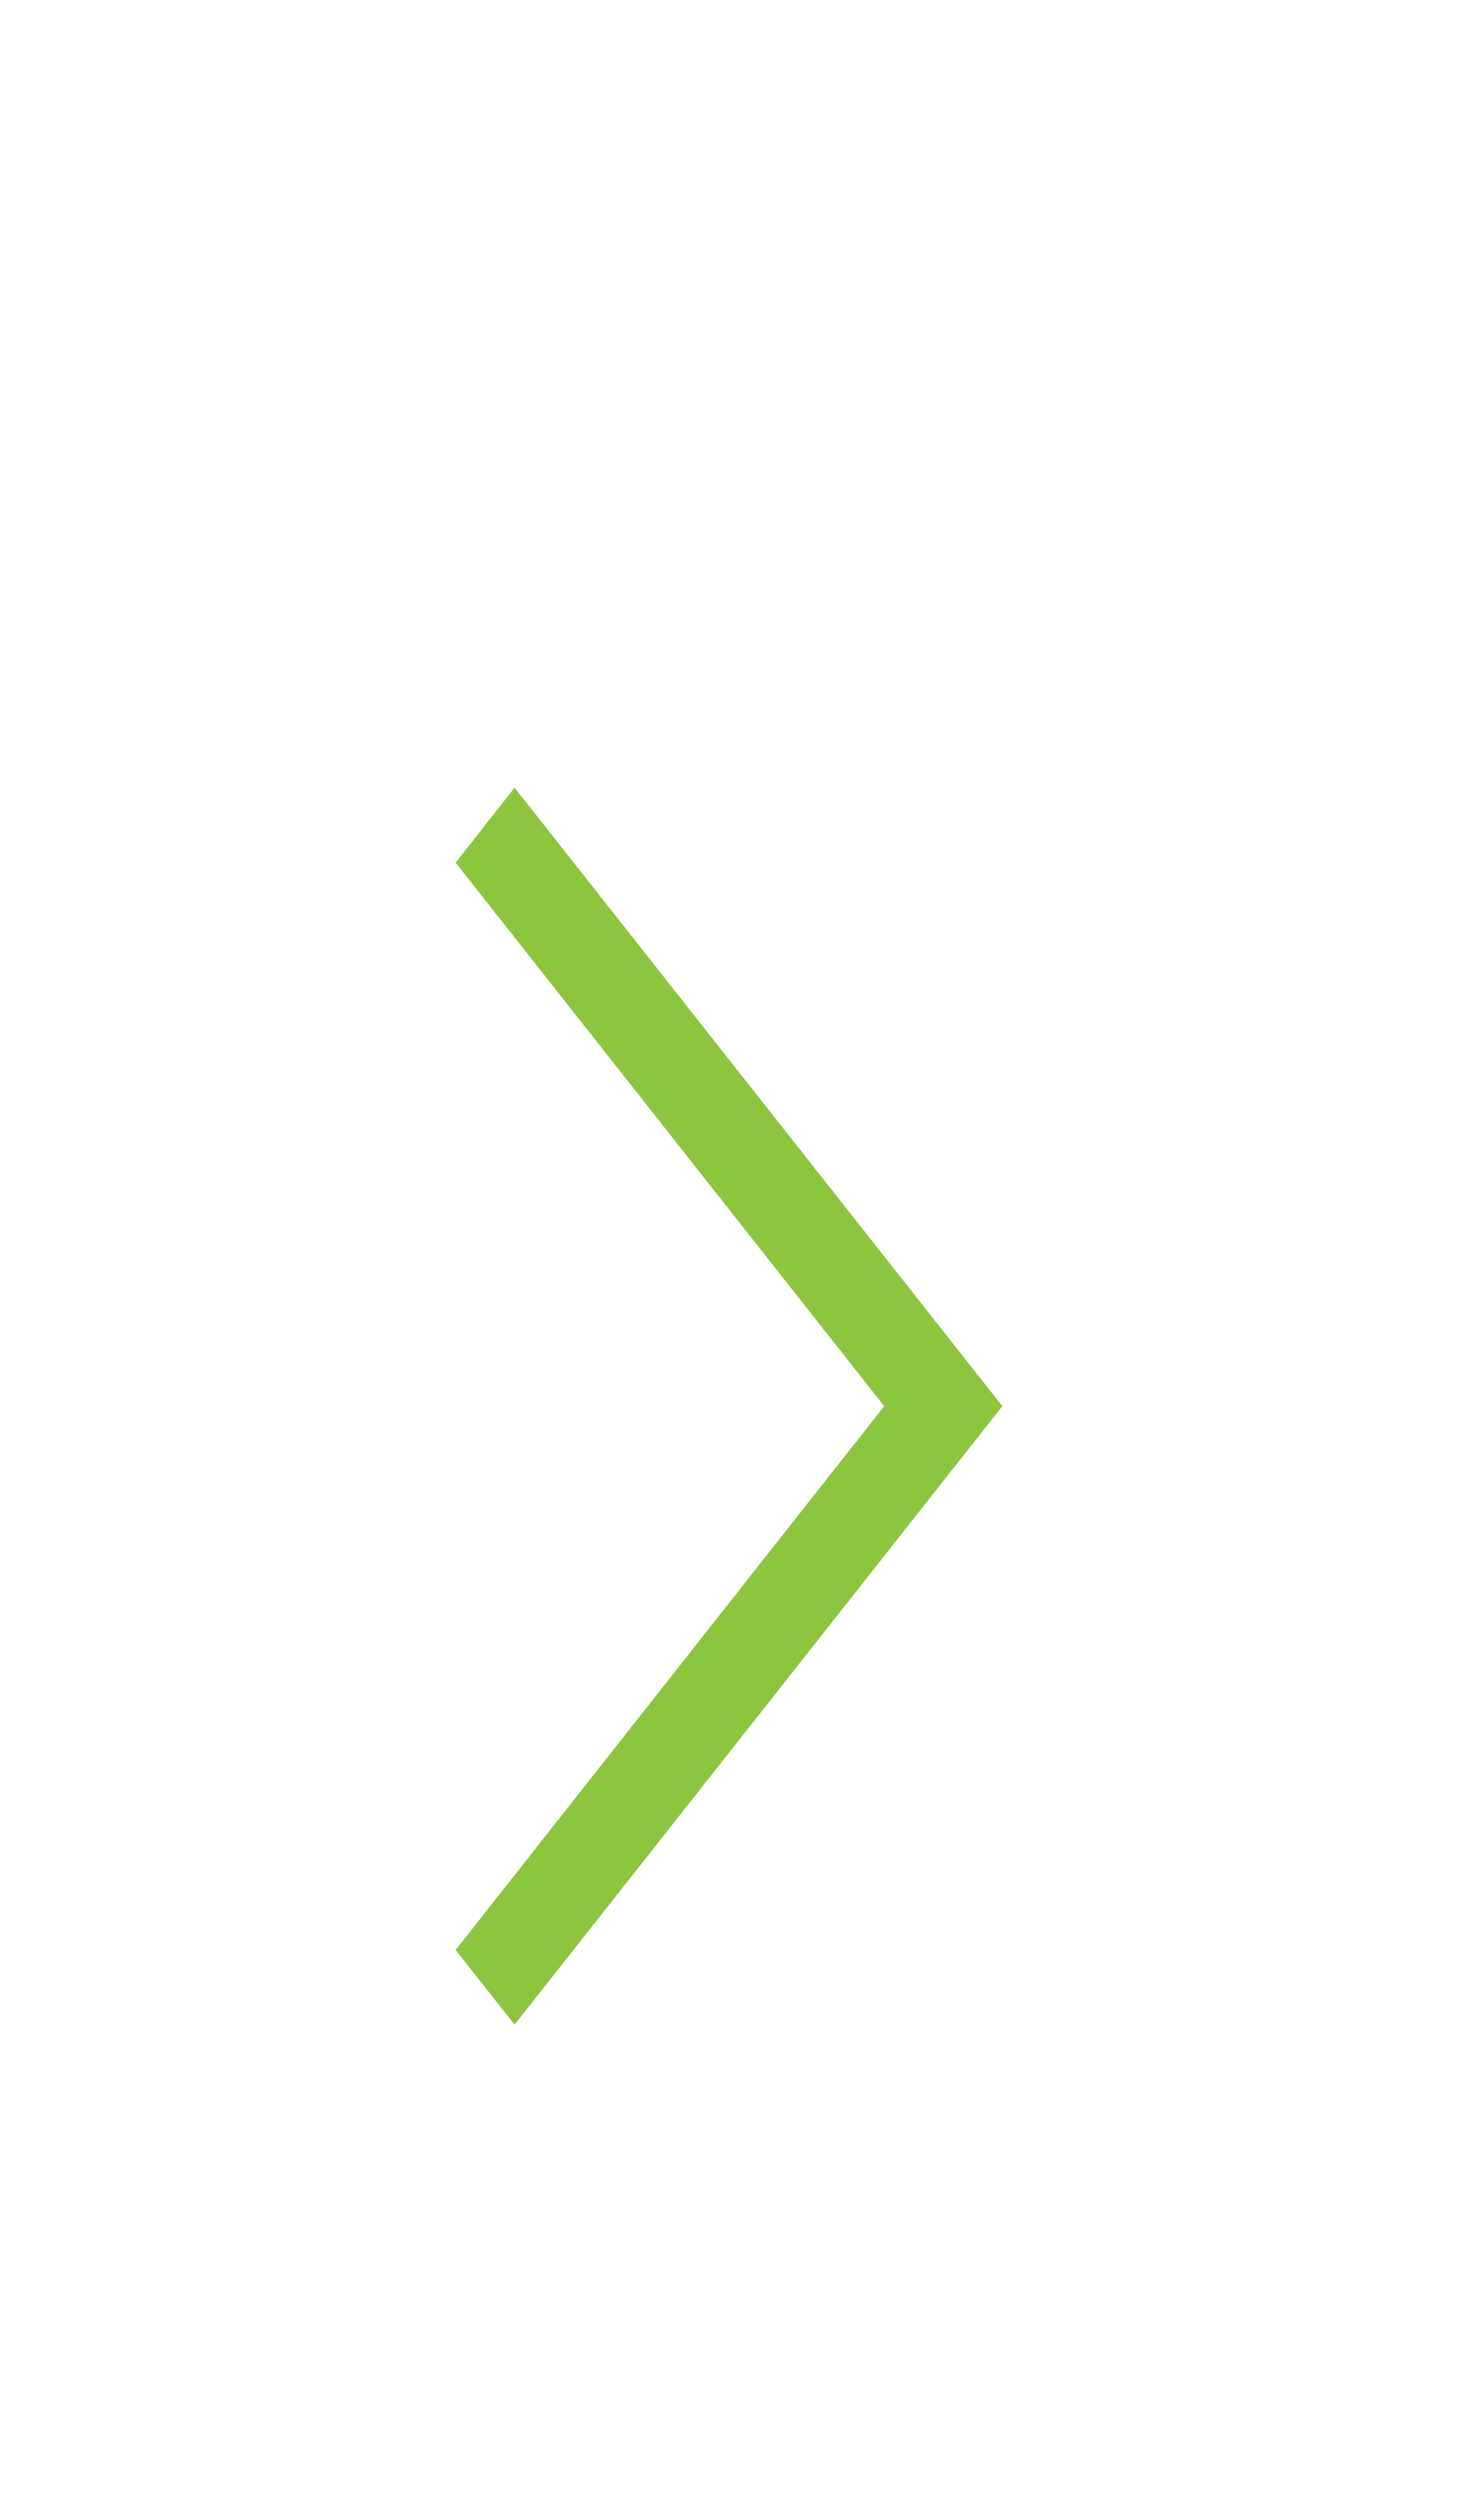 <svg width="14" height="24" viewBox="0 0 14 24" fill="none" xmlns="http://www.w3.org/2000/svg">
<g filter="url(#filter0_d_512_10)">
<path d="M4.375 4.282L4.941 3.562L9.625 9.5L4.941 15.438L4.375 14.721L8.49 9.5L4.375 4.282Z" fill="#8CC63F"/>
</g>
<defs>
<filter id="filter0_d_512_10" x="-4" y="0" width="22" height="27" filterUnits="userSpaceOnUse" color-interpolation-filters="sRGB">
<feFlood flood-opacity="0" result="BackgroundImageFix"/>
<feColorMatrix in="SourceAlpha" type="matrix" values="0 0 0 0 0 0 0 0 0 0 0 0 0 0 0 0 0 0 127 0" result="hardAlpha"/>
<feOffset dy="4"/>
<feGaussianBlur stdDeviation="2"/>
<feComposite in2="hardAlpha" operator="out"/>
<feColorMatrix type="matrix" values="0 0 0 0 0 0 0 0 0 0 0 0 0 0 0 0 0 0 0.25 0"/>
<feBlend mode="normal" in2="BackgroundImageFix" result="effect1_dropShadow_512_10"/>
<feBlend mode="normal" in="SourceGraphic" in2="effect1_dropShadow_512_10" result="shape"/>
</filter>
</defs>
</svg>
